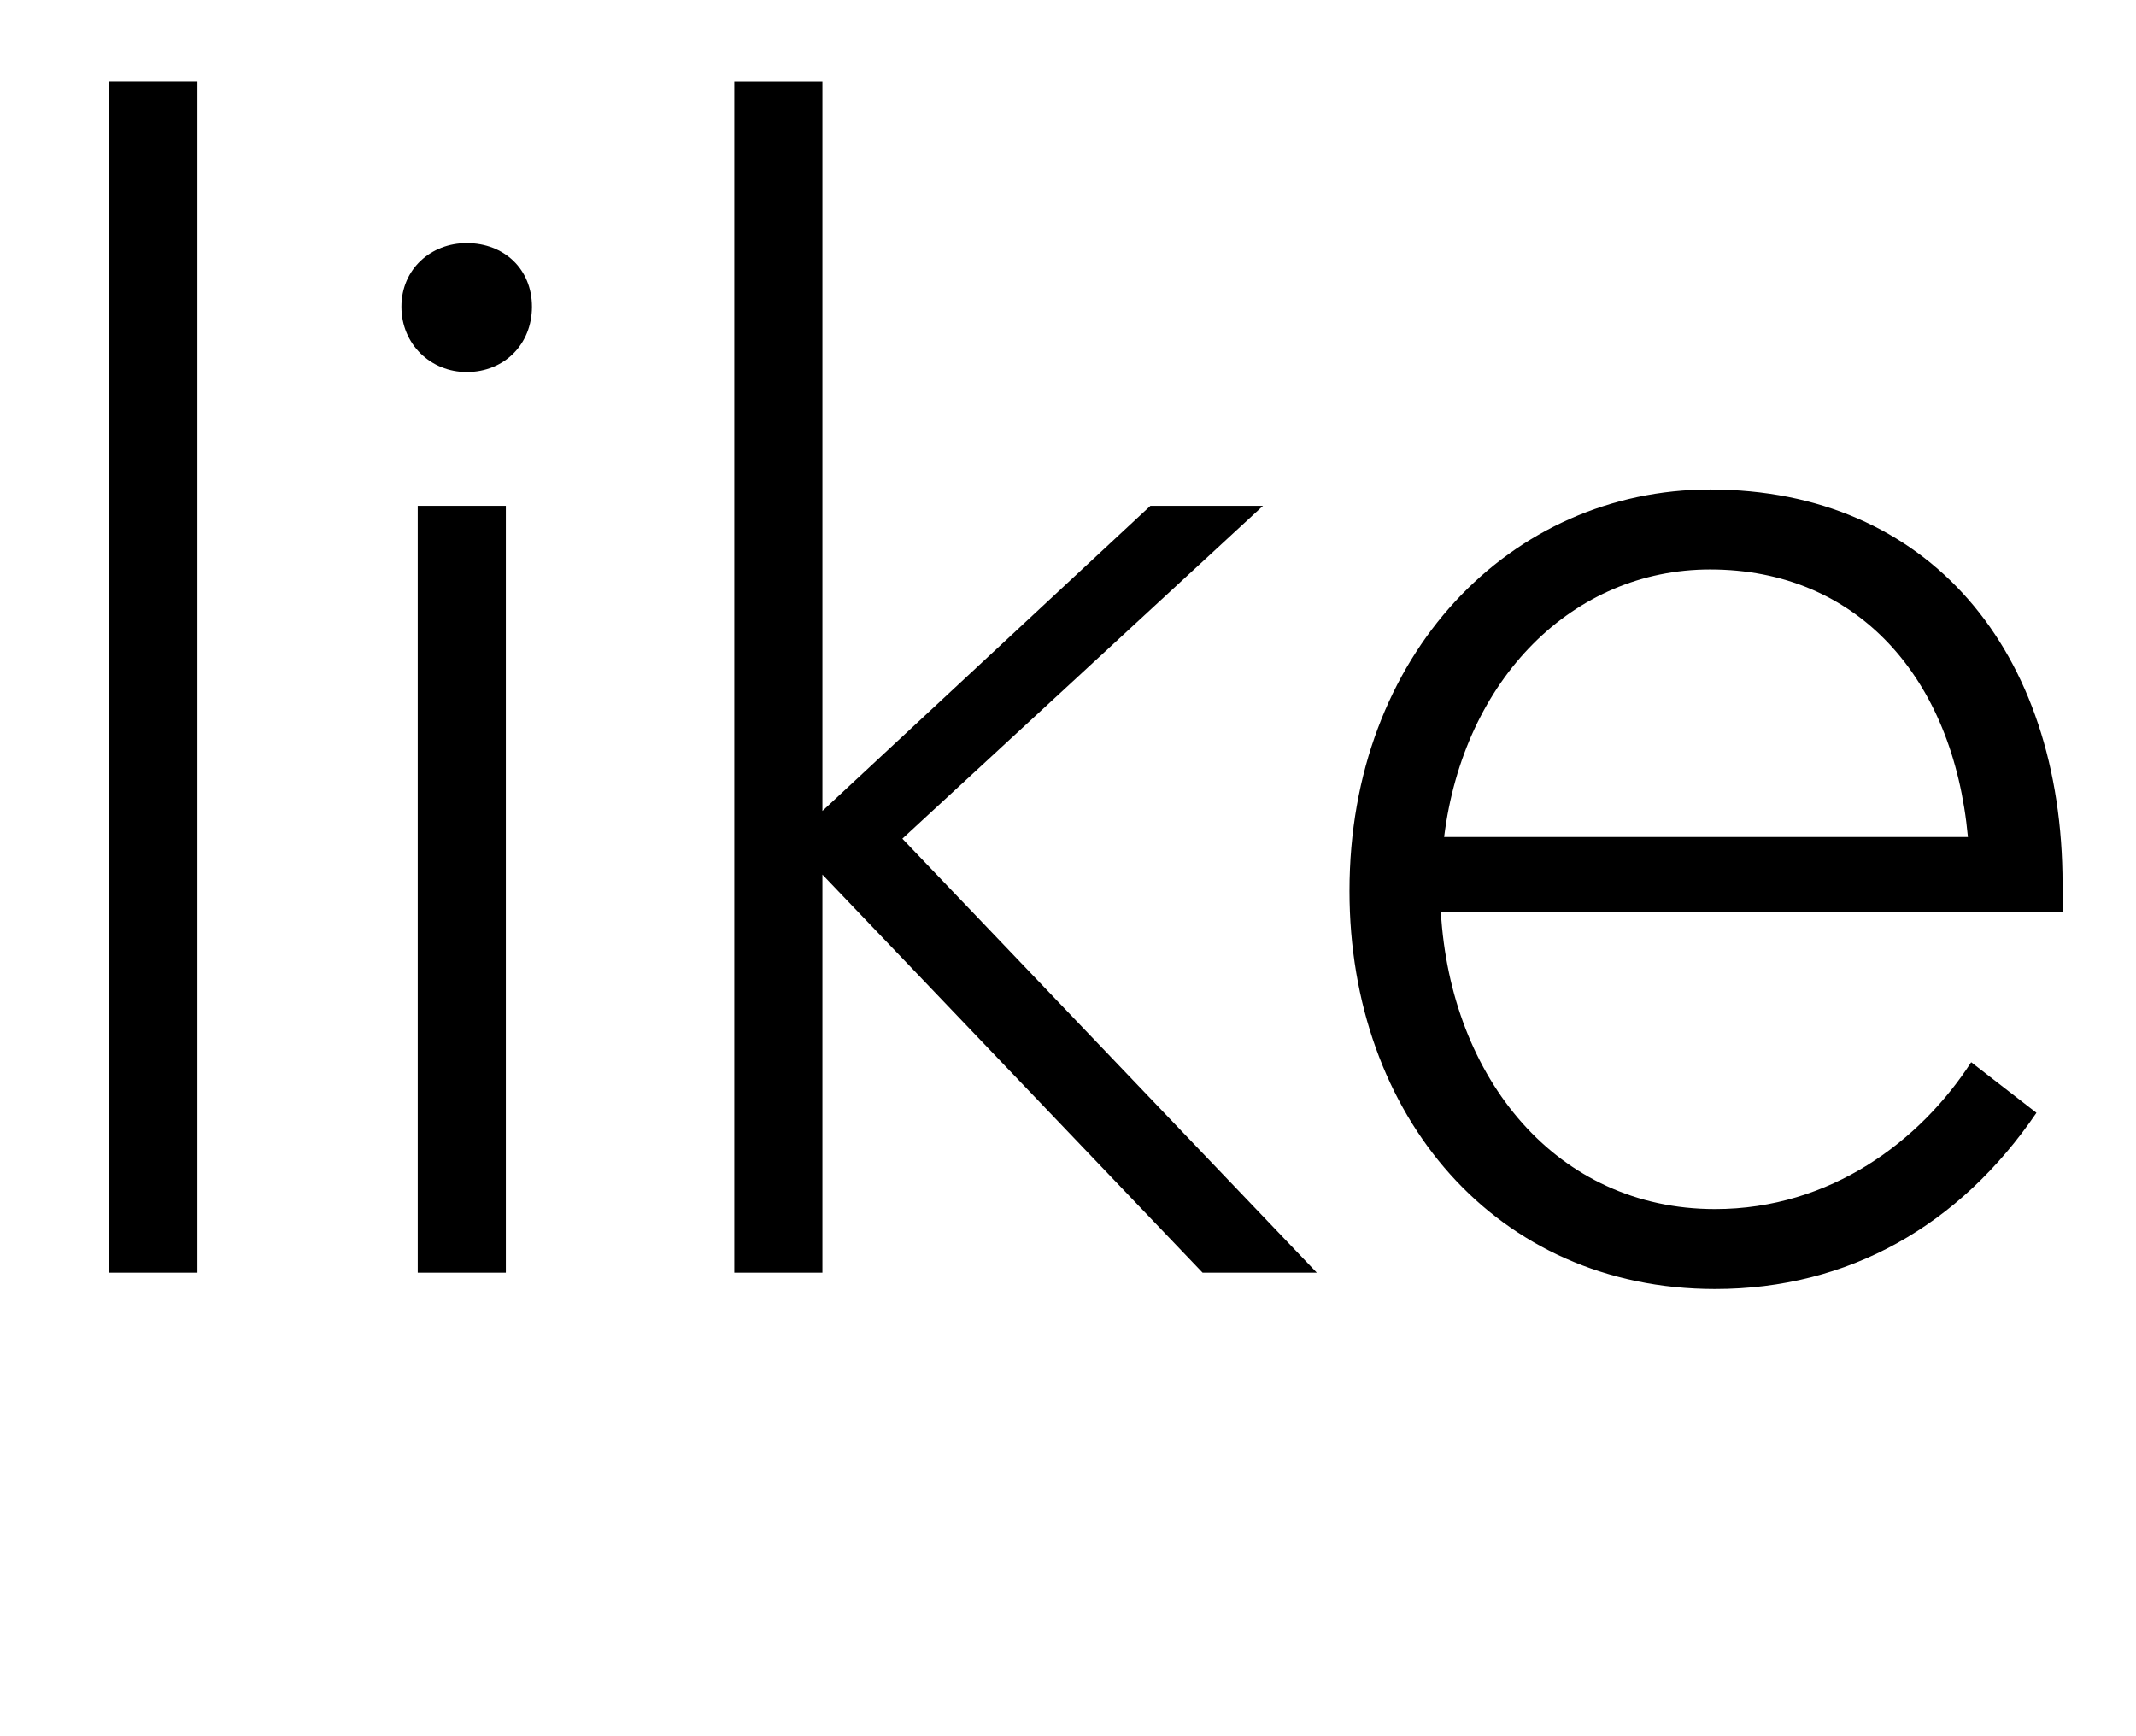 <svg width="1309" height="1064.002" xmlns="http://www.w3.org/2000/svg"><path d="M121 780.002v-730H67v730zm189 0v-470h-54v470h54zm-24-552c23 0 40-17 40-40s-17-39-40-39c-22 0-40 16-40 39s18 40 40 40zm164-178v730h54v-244l233 244h70l-254-266 221-204h-69l-201 187v-447zm377 496c0 138 90 244 224 244 82 0 150-39 197-108l-40-31c-31 48-86 90-157 90-97 0-162-80-168-182h381v-17c0-143-82-242-216-242-122 0-221 101-221 246zm58-33c12-97 79-164 163-164 90 0 149 66 158 164zm0 0"/></svg>